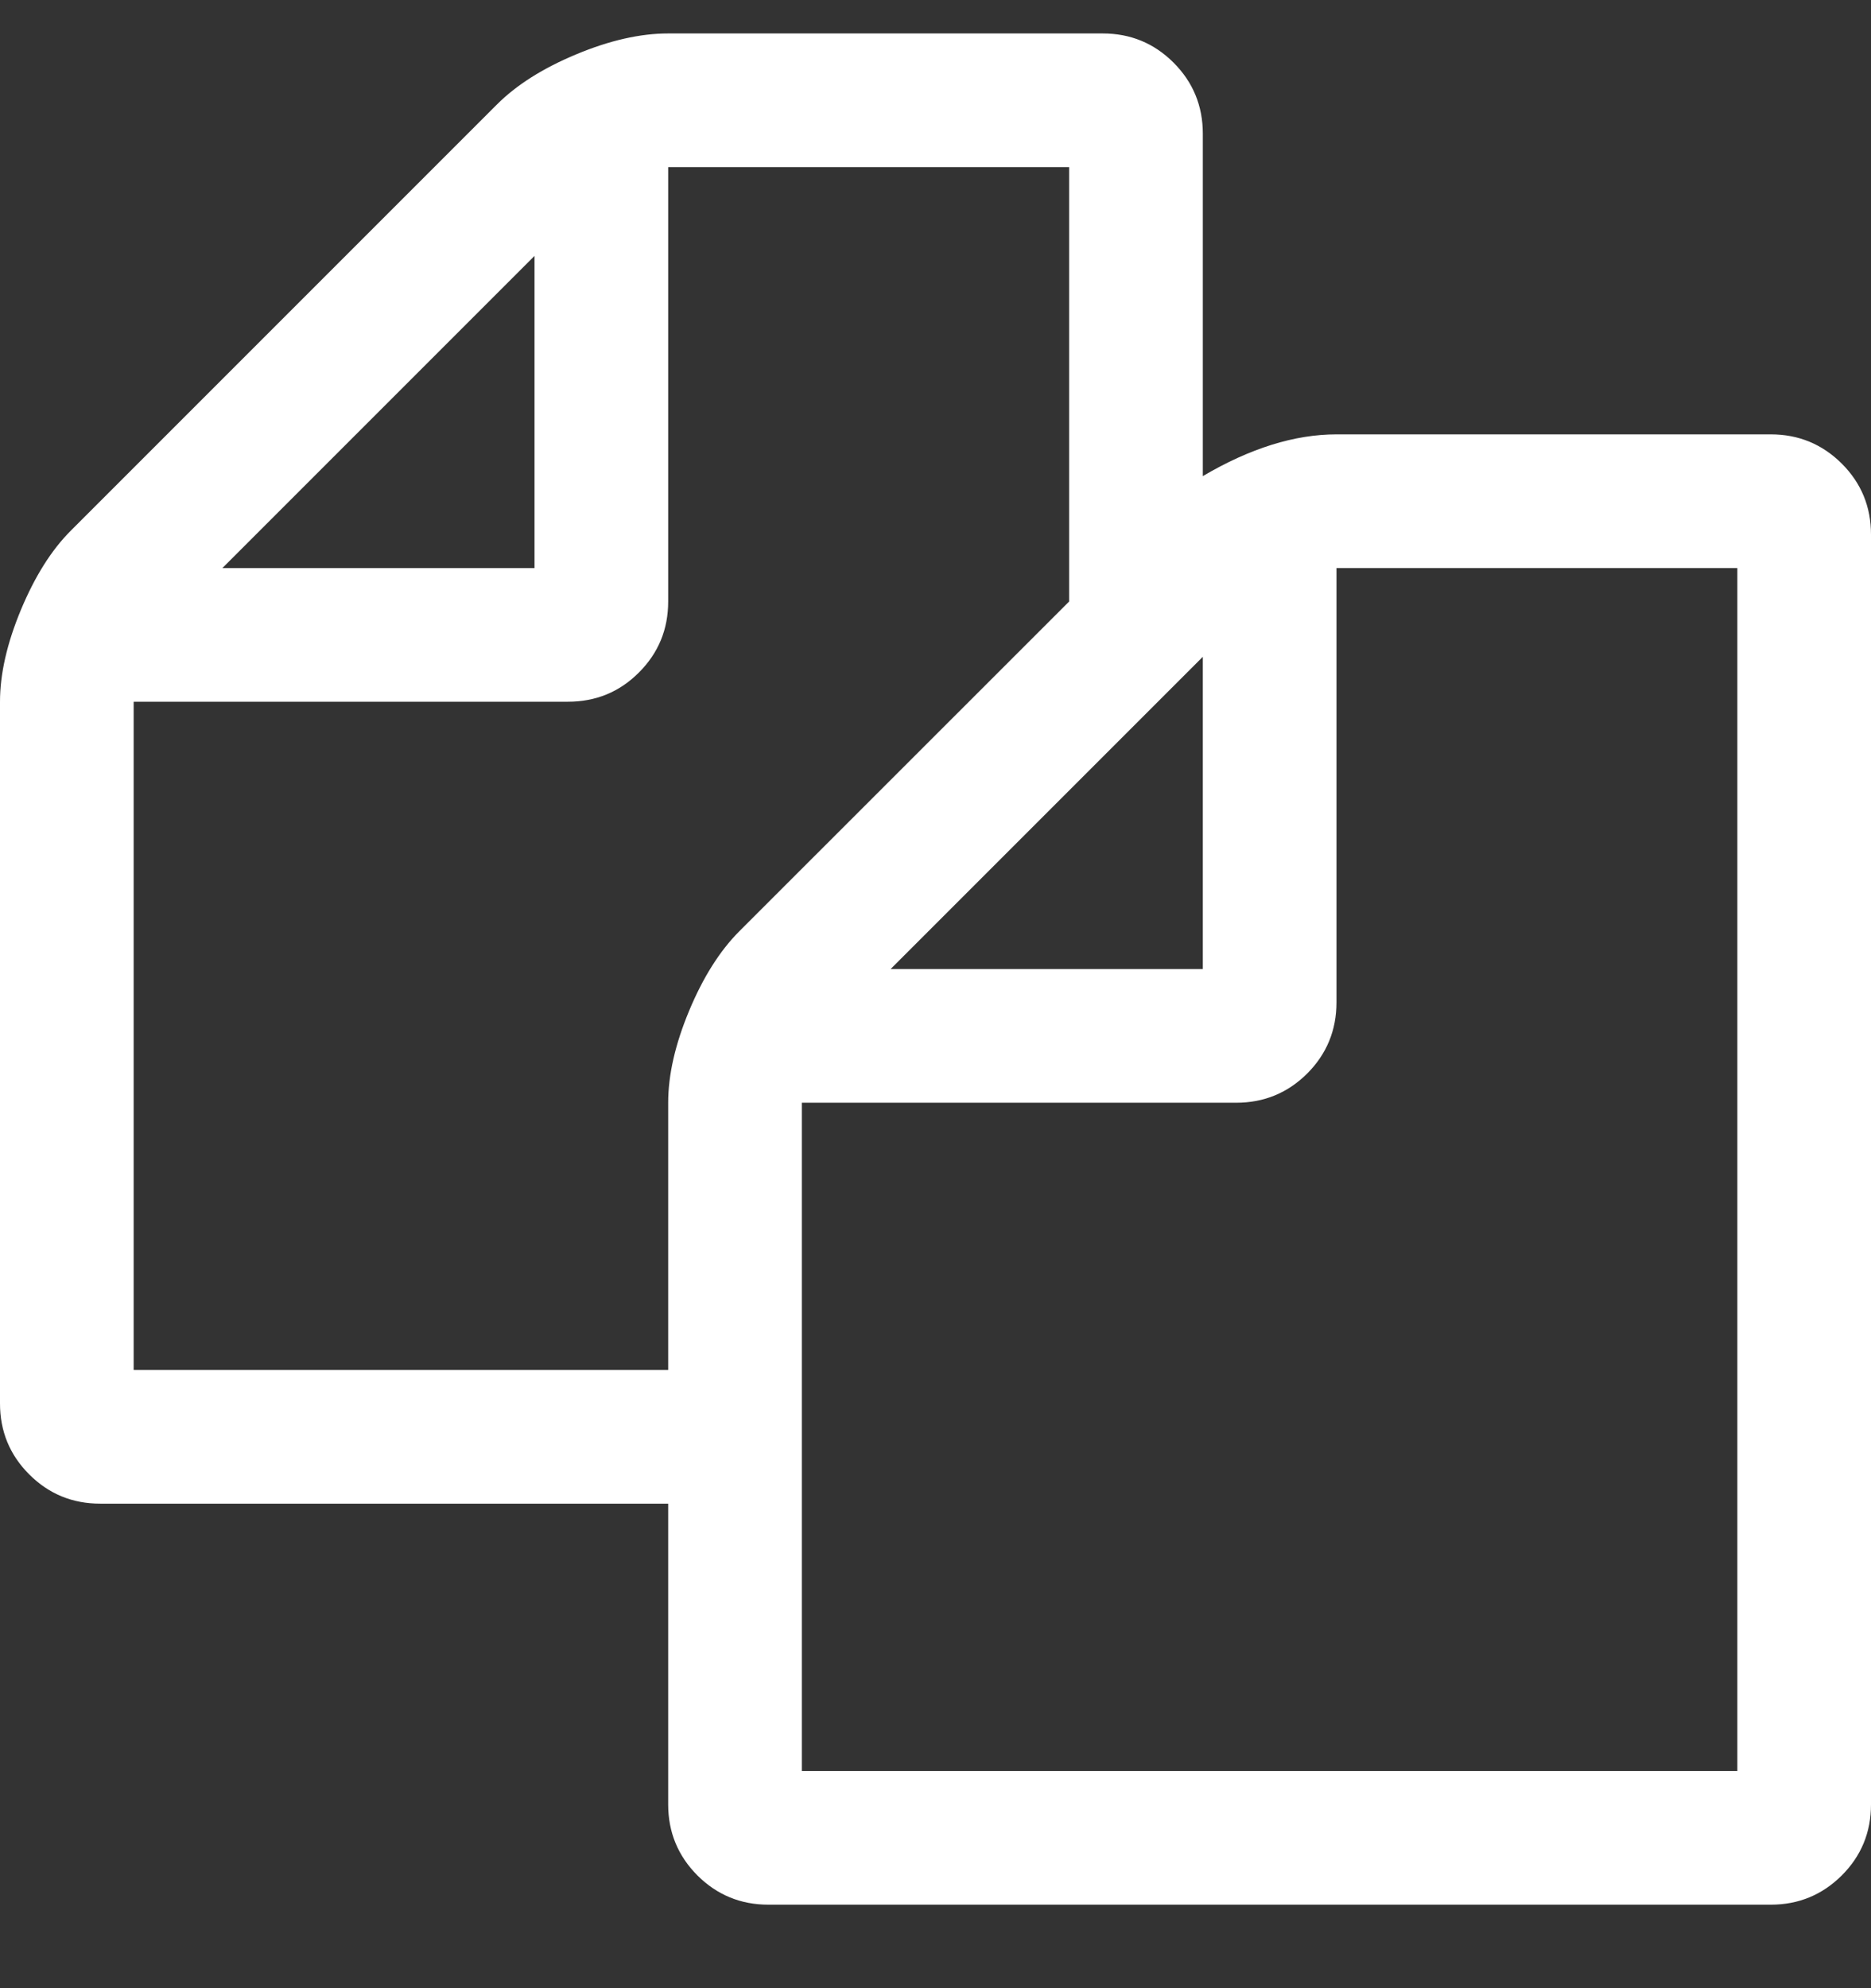 <?xml version="1.0" encoding="UTF-8"?>
<svg width="16px" height="17px" viewBox="0 0 16 17" version="1.1" xmlns="http://www.w3.org/2000/svg" xmlns:xlink="http://www.w3.org/1999/xlink">
    <rect x="0" y="0" width="16" height="17" fill="#333333" stroke="none"/>
    <!-- Generator: Sketch 47.1 (45422) - http://www.bohemiancoding.com/sketch -->
    <title>icon-copy-light</title>
    <desc>Created with Sketch.</desc>
    <defs></defs>
    <g id="Icons" stroke="none" stroke-width="1" fill="none" fill-rule="evenodd">
        <g id="Artboard" transform="translate(-541, -97)" fill="#FFFFFF">
            <path d="M556.143,100.714 C556.381,100.714 556.583,100.798 556.75,100.964 C556.917,101.131 557,101.333 557,101.571 L557,112.429 C557,112.667 556.917,112.869 556.75,113.036 C556.583,113.202 556.381,113.286 556.143,113.286 L547.571,113.286 C547.333,113.286 547.131,113.202 546.964,113.036 C546.798,112.869 546.714,112.667 546.714,112.429 L546.714,109.857 L541.857,109.857 C541.619,109.857 541.417,109.774 541.25,109.607 C541.083,109.44 541,109.238 541,109 L541,103 C541,102.762 541.06,102.5 541.179,102.214 C541.298,101.929 541.44,101.702 541.607,101.536 L545.25,97.893 C545.417,97.726 545.643,97.583 545.929,97.464 C546.214,97.345 546.476,97.286 546.714,97.286 L550.429,97.286 C550.667,97.286 550.869,97.369 551.036,97.536 C551.202,97.702 551.286,97.905 551.286,98.143 L551.286,101.071 C551.69,100.833 552.071,100.714 552.429,100.714 L556.143,100.714 Z M551.286,102.616 L548.616,105.286 L551.286,105.286 L551.286,102.616 Z M545.571,99.188 L542.902,101.857 L545.571,101.857 L545.571,99.188 Z M547.321,104.964 L550.143,102.143 L550.143,98.429 L546.714,98.429 L546.714,102.143 C546.714,102.381 546.631,102.583 546.464,102.75 C546.298,102.917 546.095,103 545.857,103 L542.143,103 L542.143,108.714 L546.714,108.714 L546.714,106.429 C546.714,106.19 546.774,105.929 546.893,105.643 C547.012,105.357 547.155,105.131 547.321,104.964 Z M555.857,112.143 L555.857,101.857 L552.429,101.857 L552.429,105.571 C552.429,105.81 552.345,106.012 552.179,106.179 C552.012,106.345 551.81,106.429 551.571,106.429 L547.857,106.429 L547.857,112.143 L555.857,112.143 Z" id="icon-copy-light"></path>
        </g>
    </g>
</svg>
